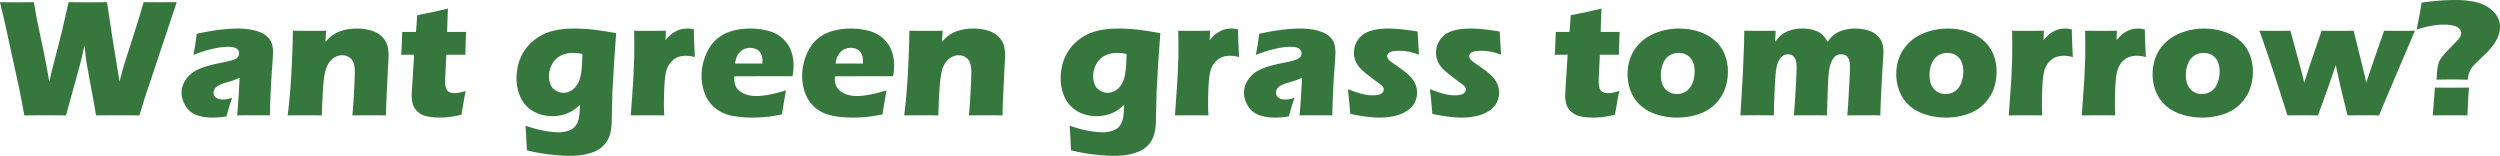 <svg xmlns="http://www.w3.org/2000/svg" width="441.343" height="27.51" viewBox="0 0 441.343 27.51"><g fill="#35773C"><path d="M4.296 20.376l-.5-2.695c-.117-.634-.297-1.522-.54-2.665L.865 4.072 0 .382C1.23.4 2.23.41 2.99.41 3.85.41 4.85.4 5.983.38c.264 1.593.474 2.76.63 3.502l1.232 5.903c.254 1.27.537 2.817.85 4.644l.482-2.052 1.74-6.768L12.113.38c1.338.02 2.47.03 3.398.03 1.006 0 2.134-.01 3.384-.03l.926 6.168 1.28 7.852.57-2.153c.107-.37.22-.747.337-1.128s.36-1.14.73-2.272l1.787-5.625L25.36.38c1.182.01 2.157.016 2.928.016.87 0 1.84-.005 2.913-.015l-5.68 17.022-.906 2.974c-1.465-.02-2.745-.03-3.838-.03-1.153 0-2.427.01-3.824.03l-.336-2.007-1.287-6.988c-.07-.42-.13-.852-.184-1.296s-.13-1.135-.227-2.073l-.514 2.27c-.127.51-.26 1.022-.396 1.54l-2.36 8.554c-1.475-.02-2.7-.03-3.678-.03-1.034 0-2.26.01-3.676.03zM34.146 9.683c.186-.967.303-1.633.352-2l.234-1.72c2.812-.616 5.23-.924 7.25-.924 1.154 0 2.21.128 3.166.387.958.26 1.705.676 2.242 1.252s.806 1.4.806 2.475c0 .547-.073 1.777-.22 3.69s-.257 4.425-.335 7.53c-.957-.02-1.91-.03-2.857-.03-.918 0-1.896.01-2.93.03.132-1.074.28-3.29.442-6.65-.37.176-.66.303-.87.38-.21.08-.578.196-1.104.353s-.937.288-1.234.396-.555.244-.774.41-.375.337-.468.513-.14.37-.14.586c0 .332.133.615.397.85s.685.352 1.26.352c.206 0 .426-.017.66-.05s.557-.12.967-.257c-.283.752-.62 1.85-1.01 3.296-.84.137-1.637.205-2.39.205-1.21 0-2.218-.17-3.024-.506s-1.426-.88-1.86-1.633-.652-1.503-.652-2.255c0-.46.082-.908.243-1.348s.412-.87.754-1.29c.34-.42.742-.778 1.2-1.076s1.087-.578 1.883-.84c.795-.265 1.803-.514 3.023-.748.508-.098.974-.203 1.398-.315s.73-.21.91-.293c.18-.083.326-.18.438-.293s.193-.228.242-.35.073-.252.073-.39a.96.96 0 0 0-.47-.856c-.31-.2-.77-.3-1.375-.3-1.68-.002-3.753.47-6.222 1.42zM50.786 20.376c.28-2.217.497-4.666.646-7.346.15-2.68.24-5.217.27-7.61 1.172.02 2.184.03 3.035.03.988 0 1.936-.01 2.846-.03l-.146 1.992c.322-.36.6-.647.835-.857s.525-.415.872-.615.715-.364 1.105-.49c.39-.128.817-.228 1.28-.3s.95-.11 1.46-.11c.702 0 1.388.075 2.057.226s1.228.366 1.677.645.825.626 1.128 1.04.503.863.6 1.34.147.973.147 1.48c0 .37-.04 1.172-.12 2.402l-.252 5.303a60.916 60.916 0 0 0-.074 2.9c-.986-.02-1.908-.03-2.766-.03-1.16 0-2.22.01-3.176.03.088-.89.182-2.21.28-3.962.1-1.753.148-2.986.148-3.7 0-1.103-.212-1.872-.638-2.306s-.96-.652-1.606-.652c-.567 0-1.102.186-1.605.557s-.89.91-1.165 1.62c-.274.707-.467 1.872-.58 3.493-.113 1.62-.188 3.27-.228 4.95-.976-.02-1.928-.028-2.854-.028-.976 0-2.035.01-3.177.03zM82.222 16.07c-.176.82-.327 1.62-.454 2.4l-.322 1.788c-.967.215-1.72.352-2.263.41s-1.067.088-1.575.088c-.83 0-1.567-.07-2.212-.212s-1.182-.4-1.61-.776-.724-.808-.88-1.296-.234-1.006-.234-1.553c0-.1.005-.272.015-.52.01-.25.043-.804.102-1.664l.32-5.068h-2.283a80.01 80.01 0 0 0 .132-2.666l.043-1.362h2.427c.058-.45.13-1.43.218-2.944l2.507-.513c.46-.088 1.437-.312 2.933-.674-.07 1.278-.118 2.655-.147 4.13h3.34c-.077 2.03-.116 3.374-.116 4.028h-3.37l-.177 3.662c-.02.547-.03.898-.03 1.055 0 .47.052.86.155 1.172s.284.537.542.674.544.206.857.206c.235 0 .48-.017.734-.05.253-.036.703-.14 1.348-.317zM92.77 22.192c1.26.43 2.367.73 3.324.9s1.792.257 2.505.257c.517 0 .985-.057 1.405-.17s.757-.25 1.01-.416.472-.376.653-.63.32-.537.417-.85.166-.674.205-1.084.073-.977.103-1.7c-.38.343-.71.616-.99.82s-.622.404-1.032.594-.856.337-1.34.44-.993.153-1.53.153c-1.24 0-2.358-.288-3.354-.864s-1.738-1.382-2.227-2.417-.733-2.153-.733-3.354c0-1.416.264-2.695.79-3.838s1.28-2.11 2.262-2.9c.98-.79 2.055-1.338 3.226-1.64s2.498-.455 3.98-.455c.85 0 1.813.05 2.89.153s2.56.325 4.443.667l-.347 4.834-.303 5.303c-.02.38-.03.693-.03.938l-.115 4.76a8.943 8.943 0 0 1-.22 1.73 4.63 4.63 0 0 1-1.48 2.52c-.41.352-.868.63-1.376.835a9.49 9.49 0 0 1-1.832.527c-.762.137-1.558.205-2.387.205-.468 0-1.044-.022-1.728-.066A36.583 36.583 0 0 1 95 26.97a47.113 47.113 0 0 1-1.984-.425l-.103-1.934c-.008-.372-.057-1.177-.144-2.418zm10.047-12.67a8.63 8.63 0 0 0-1.622-.177c-.877 0-1.634.17-2.272.506-.638.34-1.132.843-1.483 1.513s-.526 1.368-.526 2.09c0 .53.092 1.02.278 1.47.185.45.492.804.92 1.063.43.26.882.39 1.36.39.7 0 1.324-.255 1.87-.764s.92-1.204 1.125-2.084c.204-.88.32-2.216.35-4.007zM111.357 20.376l.454-6.504.147-3.735c.01-.674.015-1.362.015-2.065 0-.713-.01-1.597-.03-2.65 1.183.02 2.12.028 2.814.028.81 0 1.744-.01 2.798-.03l-.06 1.656c.38-.43.692-.75.937-.96.245-.21.523-.4.836-.57a4 4 0 0 1 .982-.38 4.518 4.518 0 0 1 1.07-.126c.352 0 .743.05 1.172.146a58.49 58.49 0 0 0 .073 2.637l.103 2.256a5.416 5.416 0 0 0-1.507-.235c-.586 0-1.092.085-1.516.256s-.8.43-1.127.777-.588.78-.783 1.296c-.195.518-.332 1.338-.41 2.46s-.117 2.408-.117 3.854c0 .508.02 1.138.06 1.89a156.87 156.87 0 0 0-5.91 0zM138.765 15.952c-.127.586-.37 2.002-.732 4.248-1.133.225-2.085.374-2.856.447s-1.553.11-2.344.11c-1.162 0-2.23-.08-3.208-.242-.977-.16-1.82-.446-2.527-.856s-1.3-.92-1.78-1.53-.842-1.334-1.09-2.173a9.054 9.054 0 0 1-.375-2.59c0-1.25.25-2.47.747-3.666s1.14-2.128 1.926-2.8a6.978 6.978 0 0 1 2.717-1.435 11.78 11.78 0 0 1 3.15-.425c1.112 0 2.174.13 3.185.388s1.868.71 2.57 1.355 1.205 1.372 1.502 2.183.447 1.685.447 2.622c0 .557-.063 1.177-.19 1.86l-10.27.015a6.67 6.67 0 0 0-.014.423c0 1.05.376 1.824 1.128 2.32.753.496 1.67.744 2.755.744.645 0 1.38-.076 2.205-.227s1.844-.41 3.055-.77zm-9.01-4.73h4.835a7.24 7.24 0 0 0 .015-.426c0-.508-.09-.942-.27-1.304s-.44-.625-.777-.79-.715-.25-1.135-.25c-.293 0-.576.046-.85.14s-.52.228-.74.41-.403.387-.55.622-.253.46-.32.68-.14.526-.207.917zM156.52 15.952c-.128.586-.372 2.002-.733 4.248-1.133.225-2.085.374-2.856.447s-1.552.11-2.343.11c-1.162 0-2.23-.08-3.208-.242-.978-.16-1.82-.446-2.528-.856s-1.3-.92-1.78-1.53-.842-1.334-1.09-2.173a9.054 9.054 0 0 1-.375-2.59c0-1.25.25-2.47.747-3.666s1.14-2.128 1.926-2.8a6.978 6.978 0 0 1 2.717-1.435 11.78 11.78 0 0 1 3.15-.425c1.112 0 2.174.13 3.185.388s1.868.71 2.57 1.355 1.205 1.372 1.502 2.183.447 1.685.447 2.622c0 .557-.062 1.177-.19 1.86l-10.268.015a6.67 6.67 0 0 0-.015.423c0 1.05.376 1.824 1.128 2.32.752.496 1.67.744 2.754.744.644 0 1.378-.076 2.204-.227s1.844-.41 3.055-.77zm-9.01-4.73h4.834a7.24 7.24 0 0 0 .015-.426c0-.508-.09-.942-.272-1.304s-.44-.625-.776-.79-.715-.25-1.135-.25c-.293 0-.576.046-.85.14s-.52.228-.74.41-.403.387-.55.622-.253.46-.32.68-.14.526-.207.917zM159.624 20.376c.28-2.217.497-4.666.646-7.346.15-2.68.24-5.217.27-7.61 1.172.02 2.184.03 3.035.03.988 0 1.936-.01 2.846-.03l-.145 1.992c.322-.36.6-.647.835-.857s.525-.415.872-.615.715-.364 1.105-.49c.39-.128.818-.228 1.282-.3s.95-.11 1.457-.11c.703 0 1.39.075 2.058.226s1.228.366 1.677.645.825.626 1.128 1.04.503.863.6 1.34.147.973.147 1.48c0 .37-.04 1.172-.12 2.402l-.25 5.303a60.916 60.916 0 0 0-.075 2.9c-.986-.02-1.908-.03-2.766-.03-1.16 0-2.22.01-3.176.03.088-.89.182-2.21.28-3.962.1-1.753.148-2.986.148-3.7 0-1.103-.212-1.872-.638-2.306s-.96-.652-1.606-.652c-.567 0-1.102.186-1.605.557s-.893.91-1.167 1.62c-.274.707-.467 1.872-.58 3.493-.113 1.62-.188 3.27-.228 4.95-.976-.02-1.928-.028-2.854-.028-.975 0-2.034.01-3.176.03zM188.833 22.192c1.26.43 2.368.73 3.325.9s1.792.257 2.505.257c.518 0 .986-.057 1.406-.17s.756-.25 1.01-.416.47-.376.652-.63.32-.537.417-.85.165-.674.204-1.084.073-.977.103-1.7c-.38.343-.71.616-.99.82s-.622.404-1.032.594-.857.337-1.34.44-.994.153-1.53.153c-1.24 0-2.36-.288-3.355-.864s-1.738-1.382-2.227-2.417-.732-2.153-.732-3.354c0-1.416.265-2.695.792-3.838s1.28-2.11 2.26-2.9c.98-.79 2.057-1.338 3.228-1.64s2.498-.455 3.98-.455c.85 0 1.813.05 2.89.153s2.56.325 4.443.667l-.346 4.834-.303 5.303c-.02.38-.03.693-.03.938l-.115 4.76a8.943 8.943 0 0 1-.22 1.73 4.63 4.63 0 0 1-1.48 2.52c-.41.352-.87.63-1.377.835a9.49 9.49 0 0 1-1.83.527c-.763.137-1.56.205-2.388.205-.47 0-1.045-.022-1.73-.066s-1.383-.11-2.1-.198-1.34-.18-1.86-.278-1.185-.24-1.985-.425l-.103-1.934c-.007-.372-.056-1.177-.144-2.418zm10.048-12.67a8.63 8.63 0 0 0-1.62-.177c-.878 0-1.635.17-2.273.506-.638.34-1.132.843-1.483 1.513s-.526 1.368-.526 2.09c0 .53.092 1.02.278 1.47.185.45.492.804.92 1.063.43.26.882.39 1.36.39.7 0 1.324-.255 1.87-.764s.92-1.204 1.125-2.084c.205-.88.322-2.216.35-4.007zM207.422 20.376l.454-6.504.146-3.735c.01-.674.015-1.362.015-2.065 0-.713-.01-1.597-.03-2.65 1.183.02 2.12.028 2.814.028.812 0 1.745-.01 2.8-.03l-.062 1.656c.38-.43.693-.75.938-.96.244-.21.522-.4.835-.57a4 4 0 0 1 .983-.38 4.518 4.518 0 0 1 1.07-.126c.352 0 .743.05 1.172.146a58.49 58.49 0 0 0 .073 2.637l.103 2.256a5.416 5.416 0 0 0-1.506-.235c-.585 0-1.09.085-1.515.256s-.8.43-1.128.777-.588.78-.783 1.296c-.196.518-.333 1.338-.41 2.46s-.118 2.408-.118 3.854c0 .508.02 1.138.06 1.89a156.87 156.87 0 0 0-5.91 0zM221.704 9.683c.186-.967.303-1.633.352-2l.234-1.72c2.812-.616 5.23-.924 7.25-.924 1.154 0 2.21.128 3.166.387.958.26 1.705.676 2.242 1.252s.806 1.4.806 2.475c0 .547-.073 1.777-.22 3.69s-.257 4.425-.335 7.53c-.96-.02-1.912-.03-2.86-.03-.917 0-1.895.01-2.93.03.133-1.074.28-3.29.443-6.65-.37.176-.66.303-.87.38-.21.08-.578.196-1.104.353s-.94.288-1.236.396-.555.244-.774.41-.375.337-.468.513-.14.37-.14.586c0 .332.133.615.397.85s.683.352 1.26.352c.204 0 .424-.017.658-.05s.557-.12.967-.257c-.283.752-.62 1.85-1.01 3.296-.84.137-1.637.205-2.39.205-1.21 0-2.218-.17-3.024-.506s-1.425-.88-1.86-1.633-.65-1.503-.65-2.255c0-.46.08-.908.24-1.348s.413-.87.755-1.29c.34-.42.742-.778 1.2-1.076s1.087-.578 1.883-.84c.795-.265 1.803-.514 3.023-.748.51-.098.975-.203 1.4-.315s.727-.21.907-.293c.18-.083.327-.18.44-.293s.192-.228.24-.35.074-.252.074-.39a.96.96 0 0 0-.468-.856c-.312-.2-.77-.3-1.376-.3-1.678-.002-3.753.47-6.222 1.42zM238.374 20.098c-.04-.43-.078-.88-.117-1.355s-.103-1.125-.19-1.956l-.117-1.055c.945.37 1.758.647 2.44.828s1.31.27 1.885.27c.478 0 .865-.043 1.162-.13.297-.09.514-.216.65-.382s.205-.337.205-.513c0-.156-.05-.31-.153-.46-.104-.152-.335-.36-.695-.624a79.424 79.424 0 0 1-2.11-1.596c-.61-.48-1.067-.903-1.375-1.274-.307-.37-.54-.77-.7-1.2s-.242-.875-.242-1.334c0-.81.232-1.567.696-2.27s1.147-1.214 2.05-1.532 2.005-.476 3.304-.476c1.357 0 3.09.176 5.2.527l.234 4.102c-1.182-.47-2.32-.703-3.413-.703-.772 0-1.332.08-1.678.238s-.52.4-.52.73c0 .106.02.21.06.307s.11.2.21.307.23.217.382.33.52.374 1.106.784 1.045.748 1.377 1.012c.547.43.964.828 1.252 1.194s.507.757.658 1.172.227.852.227 1.31c0 .694-.168 1.332-.505 1.913s-.845 1.068-1.523 1.46-1.414.66-2.205.812-1.606.227-2.446.227c-.566 0-1.277-.05-2.13-.147s-1.85-.27-2.982-.515zM252.86 20.098c-.038-.43-.077-.88-.116-1.355s-.103-1.125-.19-1.956l-.117-1.055c.945.37 1.758.647 2.44.828s1.31.27 1.885.27c.478 0 .865-.043 1.162-.13.297-.09.514-.216.65-.382s.205-.337.205-.513c0-.156-.052-.31-.154-.46-.103-.152-.334-.36-.694-.624a79.424 79.424 0 0 1-2.11-1.596c-.61-.48-1.067-.903-1.375-1.274-.307-.37-.54-.77-.7-1.2s-.242-.875-.242-1.334c0-.81.232-1.567.696-2.27s1.148-1.214 2.052-1.532 2.004-.476 3.303-.476c1.357 0 3.09.176 5.2.527l.234 4.102c-1.183-.47-2.32-.703-3.414-.703-.77 0-1.33.08-1.677.238s-.52.4-.52.73c0 .106.02.21.058.307s.11.2.212.307.23.217.38.33.52.374 1.107.784 1.045.748 1.377 1.012c.547.43.964.828 1.252 1.194s.508.757.66 1.172.226.852.226 1.31c0 .694-.168 1.332-.505 1.913s-.845 1.068-1.523 1.46-1.414.66-2.205.812-1.607.227-2.447.227c-.566 0-1.277-.05-2.13-.147s-1.85-.27-2.982-.515zM285.864 16.07c-.176.82-.327 1.62-.454 2.4l-.322 1.788c-.967.215-1.72.352-2.263.41s-1.067.088-1.575.088c-.83 0-1.567-.07-2.212-.212s-1.182-.4-1.61-.776-.724-.808-.88-1.296-.234-1.006-.234-1.553c0-.1.005-.272.015-.52.008-.25.042-.804.1-1.664l.32-5.068h-2.28a80.01 80.01 0 0 0 .13-2.666l.045-1.362h2.427c.058-.45.13-1.43.218-2.944l2.507-.513c.46-.088 1.437-.312 2.933-.674-.07 1.278-.118 2.655-.147 4.13h3.34c-.078 2.03-.117 3.374-.117 4.028h-3.37l-.177 3.662c-.02.547-.03.898-.03 1.055 0 .47.05.86.154 1.172s.284.537.542.674.544.206.857.206c.234 0 .48-.017.733-.05.254-.036.703-.14 1.348-.317zM296.455 5.04c1.21 0 2.375.185 3.494.556s2.062.906 2.833 1.604 1.34 1.514 1.707 2.446.55 1.936.55 3.01c0 1.045-.165 2.04-.492 2.98s-.88 1.827-1.663 2.652-1.775 1.443-2.98 1.853-2.484.616-3.832.616c-1.24 0-2.432-.18-3.574-.542s-2.098-.89-2.865-1.582-1.343-1.523-1.73-2.49-.578-1.982-.578-3.047.188-2.08.564-3.047.973-1.836 1.788-2.607 1.824-1.364 3.025-1.78 2.453-.62 3.752-.62zm-.102 4.306c-.625 0-1.182.16-1.67.483s-.857.792-1.106 1.413-.374 1.296-.374 2.03c0 1.073.27 1.896.806 2.467s1.21.857 2.02.857c.615 0 1.167-.164 1.655-.49s.857-.812 1.106-1.45.375-1.327.375-2.06c0-.604-.098-1.15-.293-1.64s-.515-.88-.96-1.172-.964-.44-1.56-.44zM307.25 20.376l.41-7.06.234-5.523.03-2.373c1.074.02 2.02.03 2.842.03.928 0 1.832-.01 2.71-.03l-.102 1.948c.303-.39.56-.69.77-.9s.466-.41.77-.602.614-.342.937-.454.685-.203 1.084-.27c.4-.07.82-.104 1.26-.104.498 0 .957.042 1.377.125s.782.188 1.085.315.566.273.79.44.423.353.595.563c.17.21.368.516.593.917.43-.625.884-1.1 1.362-1.42s1.022-.56 1.633-.71 1.238-.228 1.883-.228c.85 0 1.65.12 2.403.365s1.37.667 1.854 1.267c.482.6.725 1.38.725 2.336 0 .45-.032 1.128-.097 2.036s-.153 2.468-.267 4.68-.175 3.762-.186 4.65c-.897-.02-1.766-.028-2.604-.028-1.024 0-2.097.01-3.22.03.1-1.24.2-2.796.304-4.667s.155-3.168.155-3.89c0-.633-.073-1.106-.22-1.417-.147-.312-.336-.524-.566-.638-.228-.114-.48-.17-.755-.17-.293 0-.548.053-.764.162-.233.118-.44.3-.615.546-.235.325-.426.733-.572 1.225-.118.384-.21.97-.28 1.757a60.21 60.21 0 0 0-.16 3.164l-.117 3.925a148.318 148.318 0 0 0-5.854 0c.09-.87.193-2.33.312-4.38.12-2.05.18-3.423.18-4.116 0-.587-.06-1.026-.177-1.32s-.28-.526-.49-.702-.49-.264-.843-.264c-.38 0-.714.112-.996.337-.284.226-.525.548-.726.968s-.342 1-.425 1.736-.16 1.863-.228 3.376-.113 2.97-.133 4.365c-1.183-.02-2.14-.03-2.874-.03-.813.002-1.82.01-3.022.03zM343.887 5.04c1.21 0 2.375.185 3.493.556s2.063.906 2.835 1.604 1.34 1.514 1.706 2.446c.368.933.55 1.936.55 3.01 0 1.045-.163 2.04-.49 2.98s-.88 1.827-1.662 2.652-1.775 1.443-2.98 1.853c-1.207.41-2.483.616-3.83.616-1.24 0-2.433-.18-3.575-.542s-2.098-.89-2.864-1.582-1.344-1.523-1.73-2.49-.578-1.982-.578-3.047.188-2.08.564-3.047c.375-.967.97-1.836 1.787-2.607.814-.77 1.823-1.364 3.024-1.78s2.45-.62 3.75-.62zm-.103 4.306c-.625 0-1.182.16-1.67.483s-.857.792-1.105 1.413a5.374 5.374 0 0 0-.375 2.03c0 1.073.27 1.896.806 2.467s1.212.857 2.022.857c.615 0 1.167-.164 1.655-.49s.856-.812 1.106-1.45c.248-.64.373-1.327.373-2.06 0-.604-.098-1.15-.293-1.64s-.516-.88-.96-1.172c-.444-.293-.963-.44-1.56-.44zM354.624 20.376l.453-6.504.146-3.735c.01-.674.015-1.362.015-2.065 0-.713-.01-1.597-.03-2.65 1.183.02 2.12.028 2.814.028.81 0 1.743-.01 2.798-.03l-.062 1.656c.38-.43.694-.75.938-.96s.522-.4.835-.57c.314-.17.642-.298.983-.38s.698-.126 1.07-.126c.352 0 .742.05 1.172.146a58.49 58.49 0 0 0 .073 2.637l.103 2.256a5.417 5.417 0 0 0-1.507-.235c-.585 0-1.09.085-1.515.256-.424.172-.8.43-1.127.777s-.587.78-.782 1.296-.332 1.338-.41 2.46a56.932 56.932 0 0 0-.116 3.854c0 .508.02 1.138.06 1.89a156.852 156.852 0 0 0-5.907 0zM367.515 20.376l.453-6.504.146-3.735c.01-.674.015-1.362.015-2.065 0-.713-.01-1.597-.03-2.65 1.182.02 2.12.028 2.813.028.81 0 1.743-.01 2.798-.03l-.06 1.656c.38-.43.693-.75.937-.96s.522-.4.835-.57c.313-.17.64-.298.982-.38s.698-.126 1.07-.126c.352 0 .742.05 1.172.146a58.49 58.49 0 0 0 .073 2.637l.102 2.256a5.417 5.417 0 0 0-1.508-.235c-.585 0-1.09.085-1.515.256-.425.172-.8.43-1.128.777s-.588.78-.783 1.296-.333 1.338-.41 2.46a56.932 56.932 0 0 0-.117 3.854c0 .508.02 1.138.06 1.89a156.78 156.78 0 0 0-5.907 0zM389.136 5.04c1.21 0 2.375.185 3.493.556s2.062.906 2.834 1.604 1.34 1.514 1.706 2.446c.367.933.55 1.936.55 3.01 0 1.045-.164 2.04-.49 2.98s-.882 1.827-1.663 2.652-1.775 1.443-2.98 1.853c-1.207.41-2.483.616-3.83.616-1.24 0-2.433-.18-3.575-.542s-2.098-.89-2.864-1.582-1.343-1.523-1.73-2.49-.577-1.982-.577-3.047.19-2.08.565-3.047c.375-.967.97-1.836 1.787-2.607.814-.77 1.823-1.364 3.024-1.78s2.45-.62 3.75-.62zm-.103 4.306c-.625 0-1.182.16-1.67.483s-.857.792-1.105 1.413a5.374 5.374 0 0 0-.374 2.03c0 1.073.27 1.896.806 2.467s1.21.857 2.02.857c.616 0 1.168-.164 1.656-.49s.856-.812 1.106-1.45c.248-.64.373-1.327.373-2.06 0-.604-.098-1.15-.293-1.64s-.516-.88-.96-1.172c-.444-.293-.963-.44-1.56-.44zM403.818 20.376c-2.16-6.875-3.812-11.86-4.956-14.956.958.02 1.92.03 2.89.03.908 0 1.772-.01 2.594-.03l2.082 7.676.353 1.51.965-3.02 2.104-6.166a137.496 137.496 0 0 0 5.653 0l2.028 8.203.19.98.235-.73c.06-.187.205-.616.44-1.29l2.487-7.163a127.556 127.556 0 0 0 5.444 0l-5.386 12.642-.937 2.314c-1.017-.02-1.876-.03-2.58-.03-.77 0-1.77.01-3.003.03l-1.038-4.233c-.195-.81-.536-2.354-1.024-4.63-1.446 4.19-2.5 7.145-3.166 8.863-1.025-.02-1.855-.03-2.49-.03-.73 0-1.692.01-2.884.03zM430.137 14.062c.05-.82.093-1.406.132-1.758s.092-.657.16-.916.154-.488.256-.688c.104-.2.25-.425.44-.674.19-.25.432-.53.725-.842s.7-.732 1.217-1.26l.483-.498a4.438 4.438 0 0 0 .747-.915c.07-.12.117-.233.146-.336s.044-.208.044-.315c0-.5-.27-.875-.806-1.13s-1.298-.38-2.284-.38c-1.377 0-2.97.293-4.775.88l.455-2.286c.05-.264.107-.588.176-.974s.147-.886.235-1.5c2.15-.314 4.117-.47 5.904-.47 1.18 0 2.252.09 3.214.27s1.803.492 2.52.93c.72.44 1.268.963 1.648 1.568s.57 1.255.57 1.948a4.936 4.936 0 0 1-.337 1.758c-.106.273-.266.58-.476.916s-.457.676-.74 1.018-.516.603-.696.784-.522.51-1.025.99-.887.853-1.15 1.127-.48.53-.645.775-.296.505-.388.784c-.094.277-.18.68-.257 1.207a91.66 91.66 0 0 0-2.666-.044c-.772 0-1.714.01-2.827.03zm-.674 6.314l.146-1.758.19-2.373c.01-.107.023-.37.043-.79 1.24.02 2.256.028 3.047.028.85 0 1.846-.01 2.988-.03-.098 1.114-.16 2.062-.19 2.843s-.063 1.475-.103 2.08c-1.318-.02-2.305-.03-2.96-.03-.69 0-1.746.01-3.162.03z"/></g></svg>